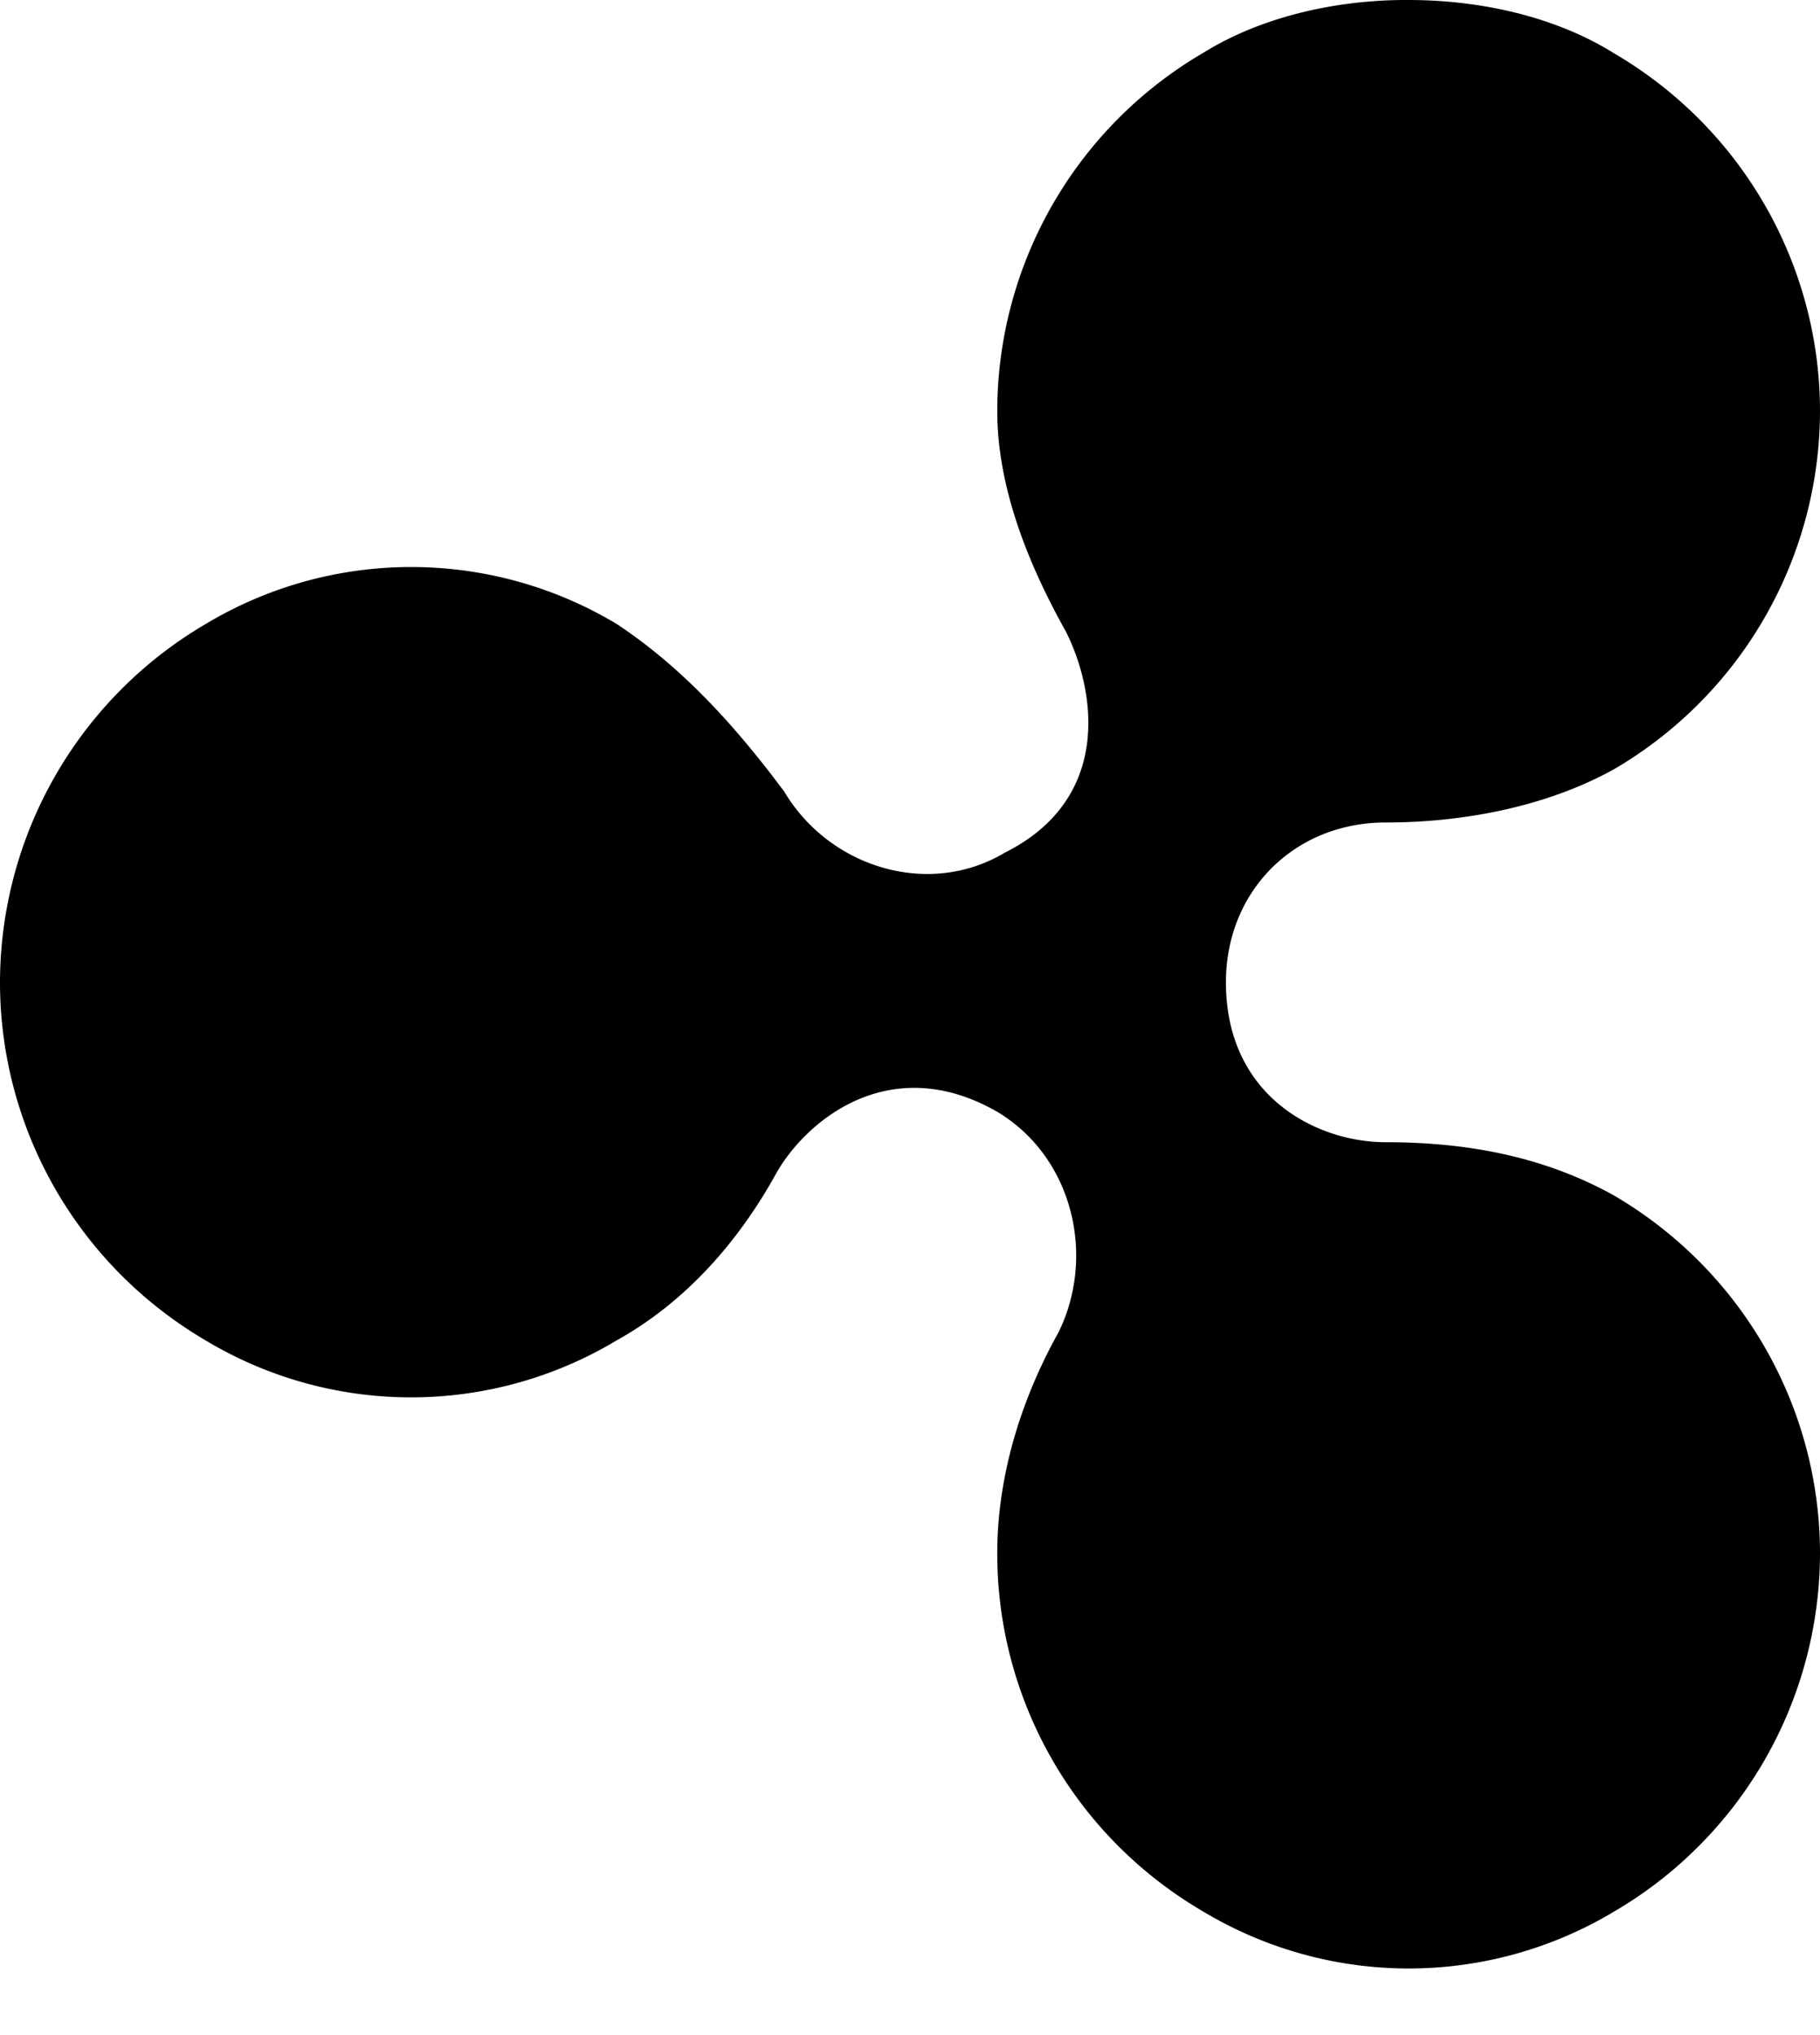 <svg height="19" viewBox="0 0 17 19" width="17" xmlns="http://www.w3.org/2000/svg"><path d="m11.238.494a3.88 3.88 0 0 0 -1.923 3.342c0 .71.285 1.424.642 2.062.285.57.424 1.564-.57 2.062-.71.425-1.638.142-2.062-.57-.425-.57-.923-1.14-1.564-1.564a3.73 3.73 0 0 0 -3.84 0 3.884 3.884 0 0 0 -1.921 3.345c0 1.352.71 2.632 1.92 3.343a3.73 3.73 0 0 0 3.84 0c.642-.356 1.14-.922 1.493-1.564.285-.498 1.068-1.14 2.062-.57.71.425.923 1.353.57 2.063-.357.641-.57 1.353-.57 2.062 0 1.353.71 2.632 1.923 3.341a3.73 3.73 0 0 0 3.84 0 3.88 3.88 0 0 0 1.922-3.341c0-1.351-.711-2.632-1.923-3.343-.641-.357-1.352-.498-2.134-.498-.641 0-1.492-.425-1.492-1.493 0-.854.641-1.492 1.492-1.492.71 0 1.493-.142 2.134-.498a3.88 3.88 0 0 0 1.923-3.341c0-1.351-.711-2.632-1.923-3.342-.57-.356-1.279-.498-1.92-.498-.638-.004-1.353.142-1.919.494" fill="#000000"/></svg>